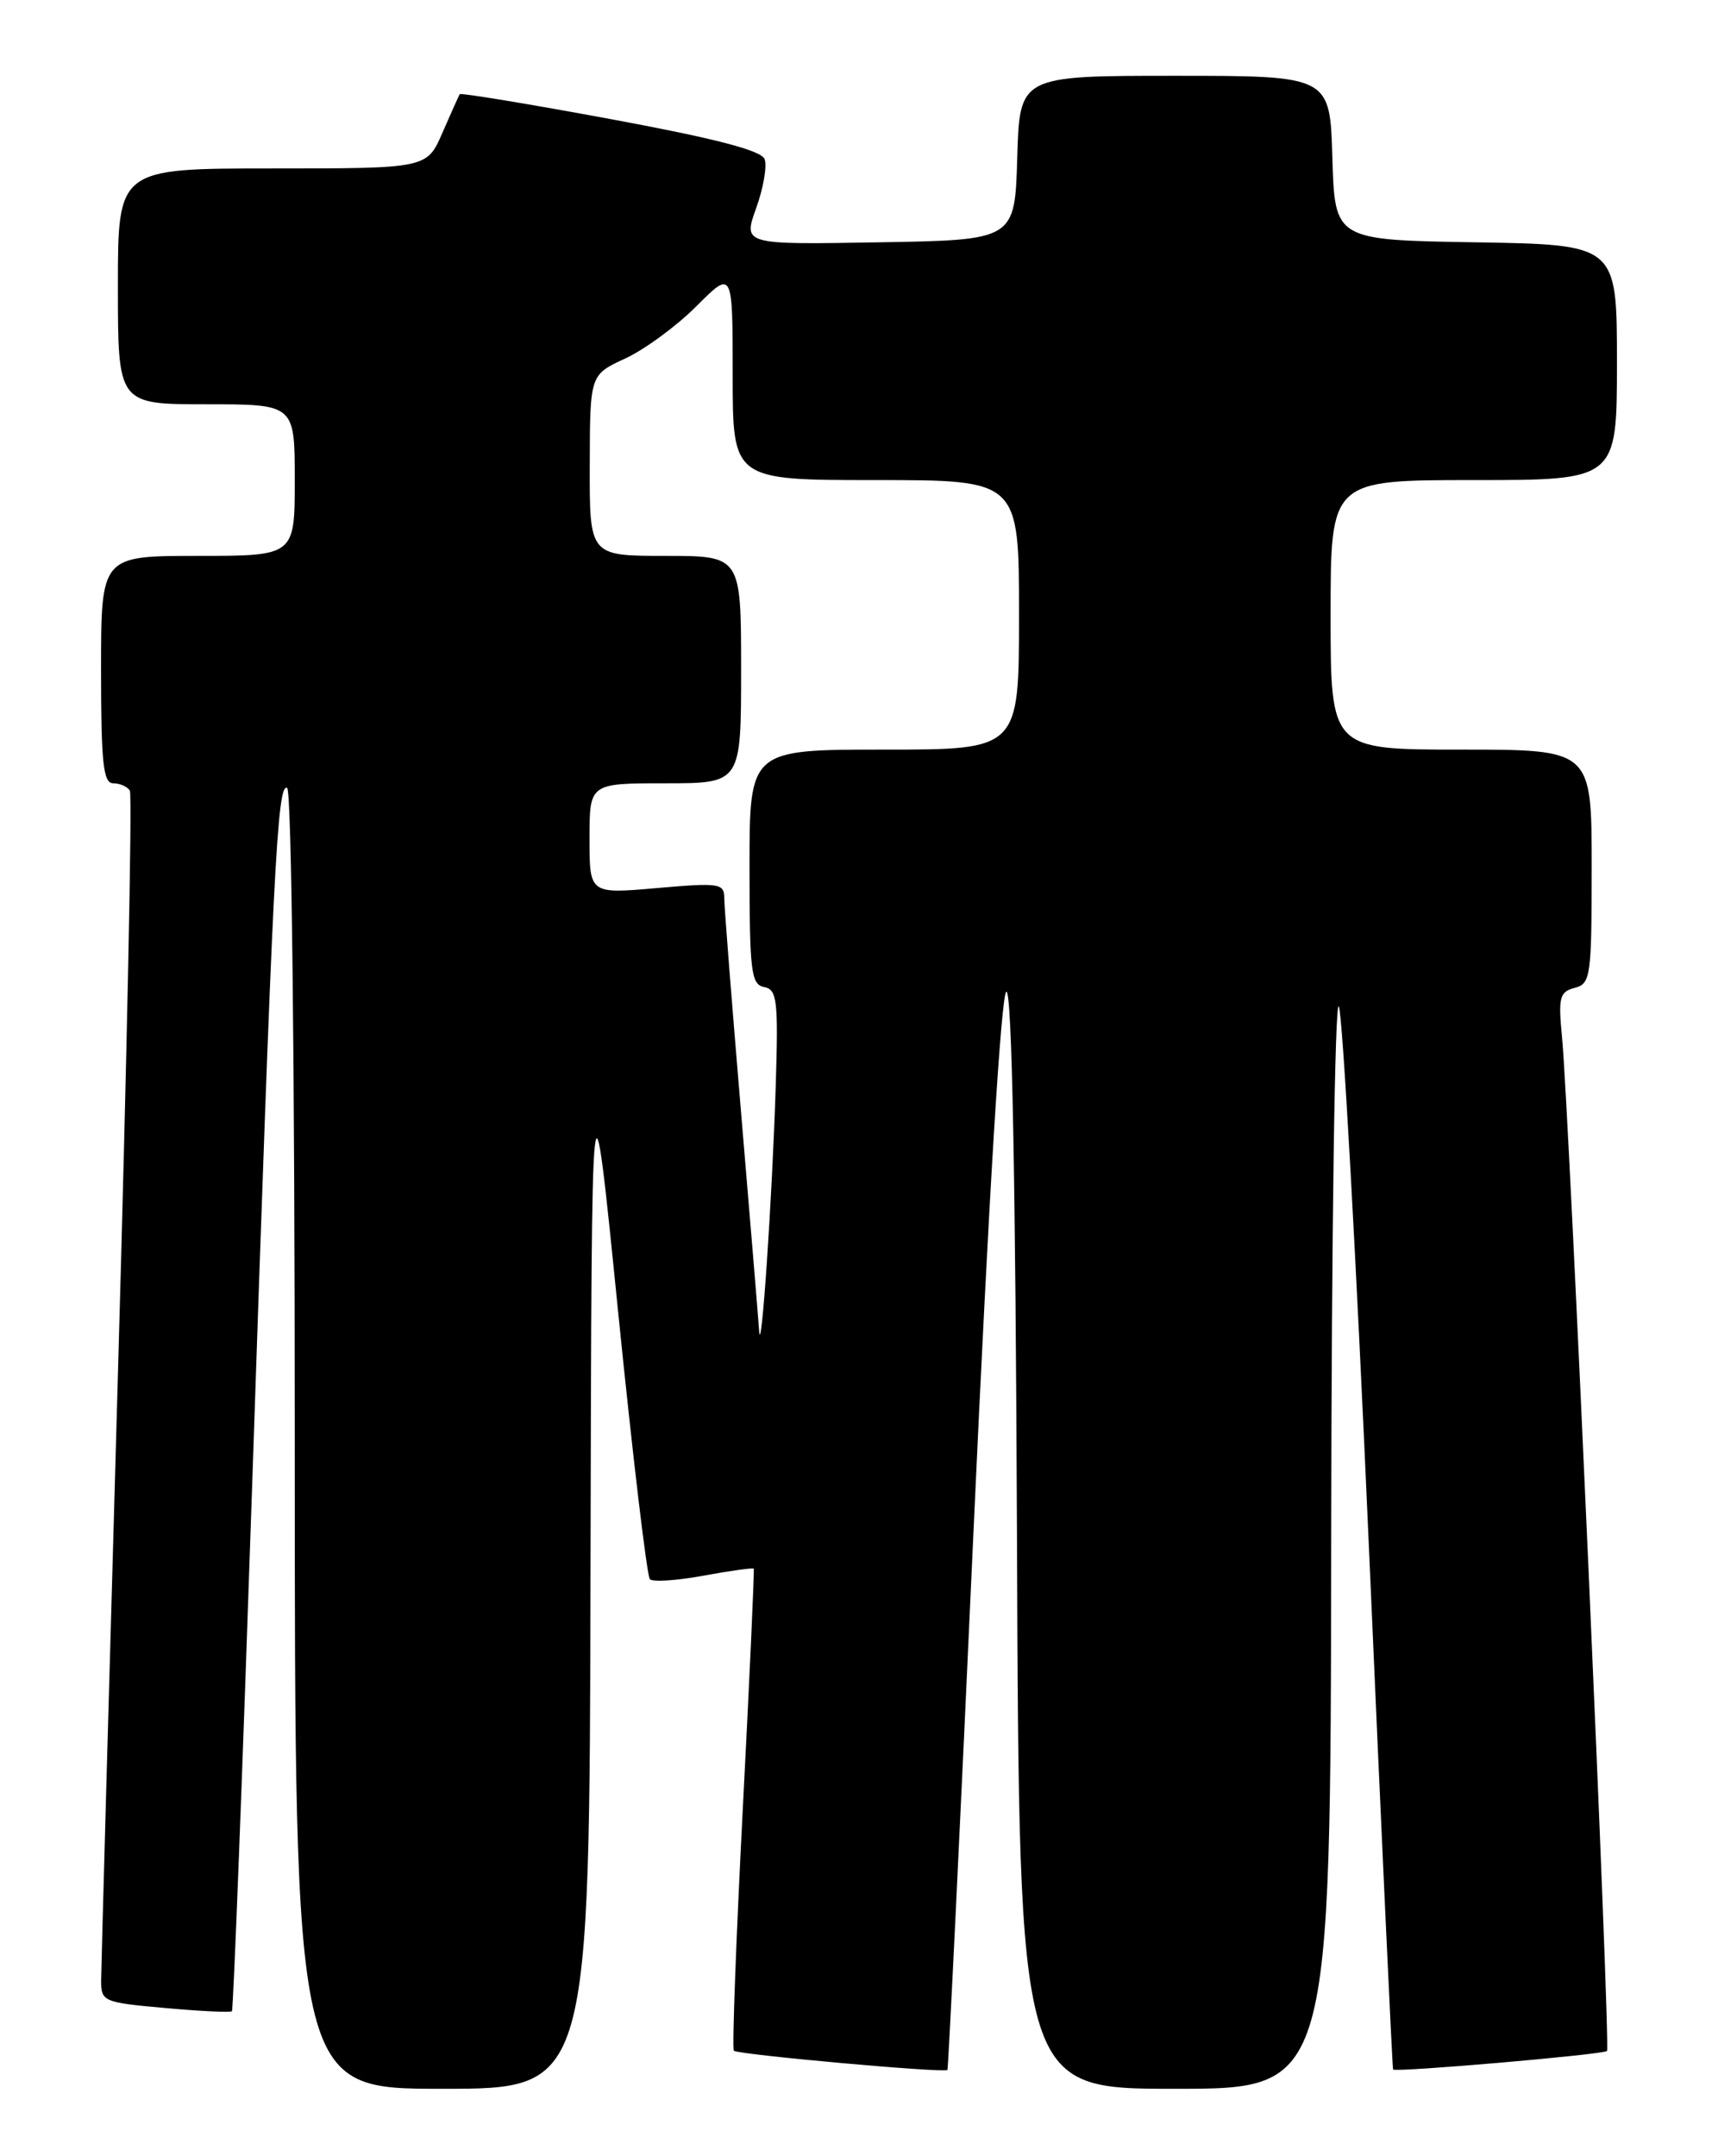 <?xml version="1.0" encoding="UTF-8" standalone="no"?>
<!DOCTYPE svg PUBLIC "-//W3C//DTD SVG 1.1//EN" "http://www.w3.org/Graphics/SVG/1.1/DTD/svg11.dtd" >
<svg xmlns="http://www.w3.org/2000/svg" xmlns:xlink="http://www.w3.org/1999/xlink" version="1.1" viewBox="0 0 204 256">
 <g >
 <path fill="currentColor"
d=" M 70.12 186.25 C 70.25 124.50 70.25 124.50 73.39 155.68 C 75.12 172.83 76.82 187.15 77.17 187.50 C 77.52 187.85 80.40 187.66 83.57 187.07 C 86.74 186.49 89.41 186.12 89.50 186.25 C 89.59 186.39 89.01 199.23 88.20 214.79 C 87.40 230.35 86.92 243.26 87.14 243.48 C 87.61 243.94 112.21 246.16 112.50 245.76 C 112.61 245.62 114.01 216.81 115.60 181.74 C 117.39 142.48 118.88 117.88 119.50 117.74 C 120.16 117.58 120.59 139.89 120.76 182.75 C 121.01 248.00 121.01 248.00 139.51 248.00 C 158.00 248.00 158.00 248.00 158.07 182.75 C 158.11 146.42 158.51 118.39 158.98 119.50 C 159.44 120.60 161.04 149.40 162.54 183.50 C 164.03 217.60 165.33 245.60 165.42 245.71 C 165.71 246.07 190.40 243.94 190.82 243.51 C 191.26 243.07 186.32 131.75 185.48 123.16 C 185.02 118.41 185.19 117.76 186.98 117.29 C 188.88 116.80 189.00 115.97 189.00 102.88 C 189.00 89.00 189.00 89.00 173.50 89.00 C 158.00 89.00 158.00 89.00 158.00 73.00 C 158.00 57.00 158.00 57.00 175.00 57.00 C 192.00 57.00 192.00 57.00 192.00 43.02 C 192.00 29.05 192.00 29.05 175.25 28.77 C 158.50 28.50 158.50 28.50 158.21 18.75 C 157.93 9.00 157.93 9.00 139.50 9.00 C 121.07 9.00 121.07 9.00 120.79 18.75 C 120.50 28.50 120.50 28.50 104.37 28.77 C 88.23 29.05 88.23 29.05 89.79 24.71 C 90.65 22.32 91.10 19.70 90.79 18.89 C 90.39 17.86 84.92 16.44 72.51 14.14 C 62.77 12.34 54.71 11.01 54.59 11.18 C 54.48 11.36 53.56 13.41 52.54 15.75 C 50.70 20.00 50.70 20.00 32.35 20.00 C 14.00 20.00 14.00 20.00 14.00 34.00 C 14.00 48.00 14.00 48.00 24.50 48.00 C 35.00 48.00 35.00 48.00 35.00 57.00 C 35.00 66.00 35.00 66.00 23.50 66.00 C 12.00 66.00 12.00 66.00 12.00 79.50 C 12.00 90.59 12.26 93.00 13.44 93.00 C 14.23 93.00 15.12 93.39 15.42 93.87 C 15.72 94.35 15.07 125.74 13.99 163.62 C 12.91 201.51 12.02 233.68 12.01 235.11 C 12.00 237.64 12.24 237.75 19.61 238.41 C 23.80 238.79 27.37 238.96 27.54 238.79 C 27.71 238.62 28.78 210.81 29.92 176.99 C 32.40 103.26 32.92 92.83 34.10 93.56 C 34.62 93.88 35.00 126.45 35.00 171.06 C 35.00 248.00 35.00 248.00 52.50 248.00 C 70.00 248.00 70.00 248.00 70.12 186.25 Z  M 90.14 158.00 C 90.05 156.62 89.08 144.93 87.99 132.00 C 86.90 119.07 86.00 107.65 86.00 106.62 C 86.00 104.88 85.41 104.79 78.00 105.44 C 70.00 106.14 70.00 106.14 70.00 99.57 C 70.00 93.00 70.00 93.00 79.00 93.00 C 88.00 93.00 88.00 93.00 88.00 79.50 C 88.00 66.00 88.00 66.00 79.00 66.00 C 70.00 66.00 70.00 66.00 70.03 55.25 C 70.05 44.50 70.05 44.50 74.23 42.57 C 76.53 41.51 80.35 38.71 82.71 36.34 C 87.00 32.05 87.00 32.05 87.00 44.53 C 87.00 57.00 87.00 57.00 104.00 57.00 C 121.00 57.00 121.00 57.00 121.00 73.00 C 121.00 89.00 121.00 89.00 105.00 89.00 C 89.00 89.00 89.00 89.00 89.00 102.93 C 89.00 115.34 89.19 116.89 90.73 117.19 C 92.28 117.48 92.43 118.74 92.11 129.01 C 91.69 142.38 90.38 161.65 90.14 158.00 Z "/>
</g>
</svg>